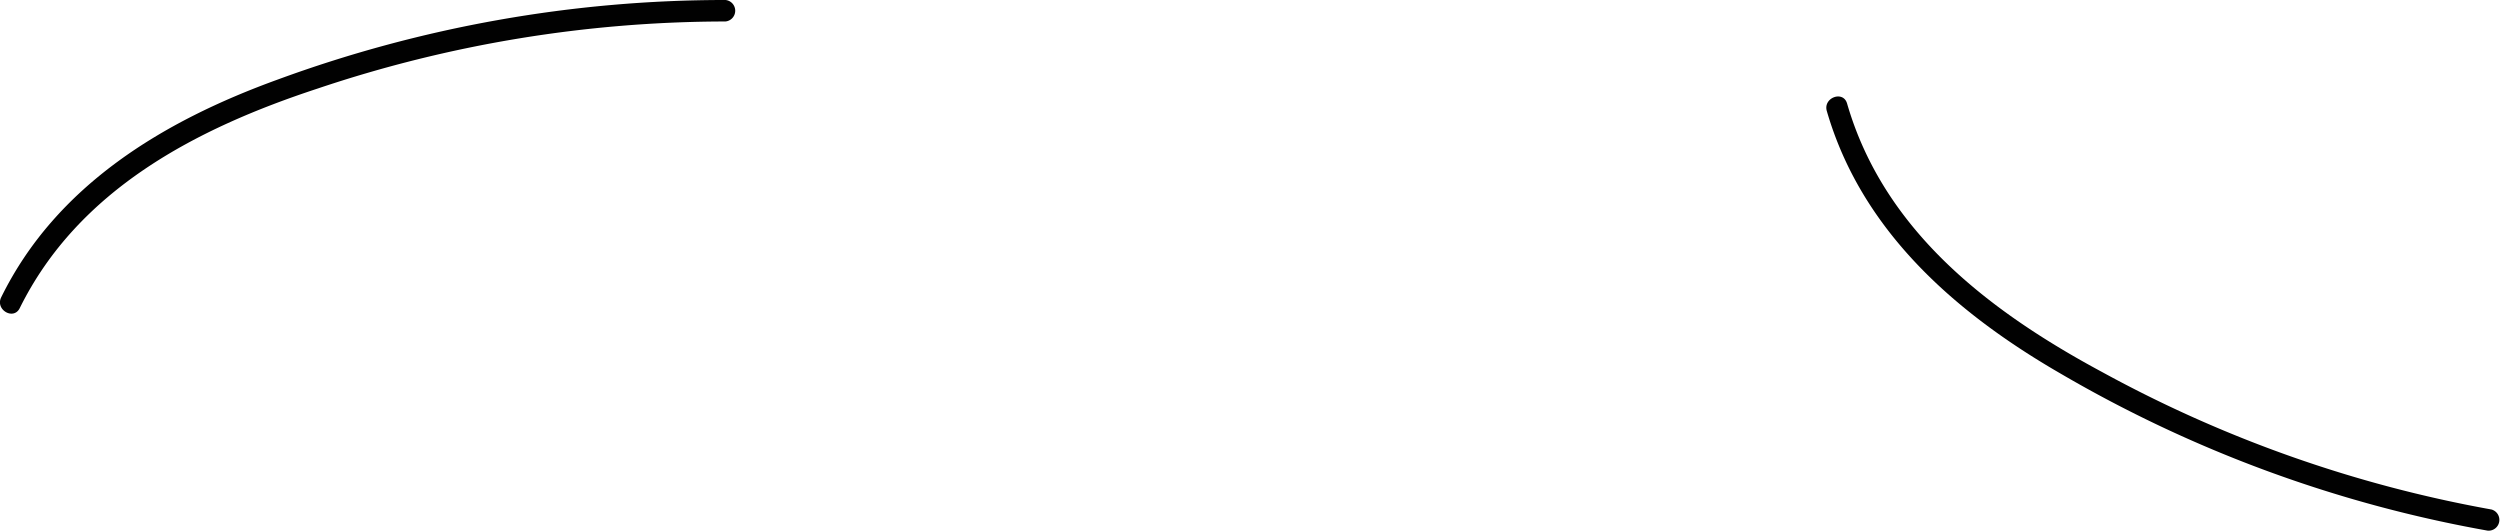 <svg id="Layer_1" data-name="Layer 1" xmlns="http://www.w3.org/2000/svg" viewBox="0 0 231.65 49.19"><defs><style>.cls-1{fill:#010101;}</style></defs><title>line-02</title><path class="cls-1" d="M411.8,321.64a120.07,120.07,0,0,1-39.57-14.55c-9.73-5.62-18.45-13.22-21.67-24.34-.35-1.23,1.52-1.93,1.88-.69,3.42,11.81,13.19,19.26,23.59,24.86a118.84,118.84,0,0,0,36.12,12.76A1,1,0,0,1,411.8,321.64Z" transform="translate(-181.29 -272.47)"/><path class="cls-1" d="M248.52,272.47A120.31,120.31,0,0,0,207,279.85c-10.56,3.83-20.49,9.78-25.6,20.17-.57,1.15,1.15,2.16,1.72,1,5.44-11,16.37-16.65,27.59-20.34a118.81,118.81,0,0,1,37.8-6.22A1,1,0,0,0,248.52,272.47Z" transform="translate(-181.29 -272.47)"/></svg>